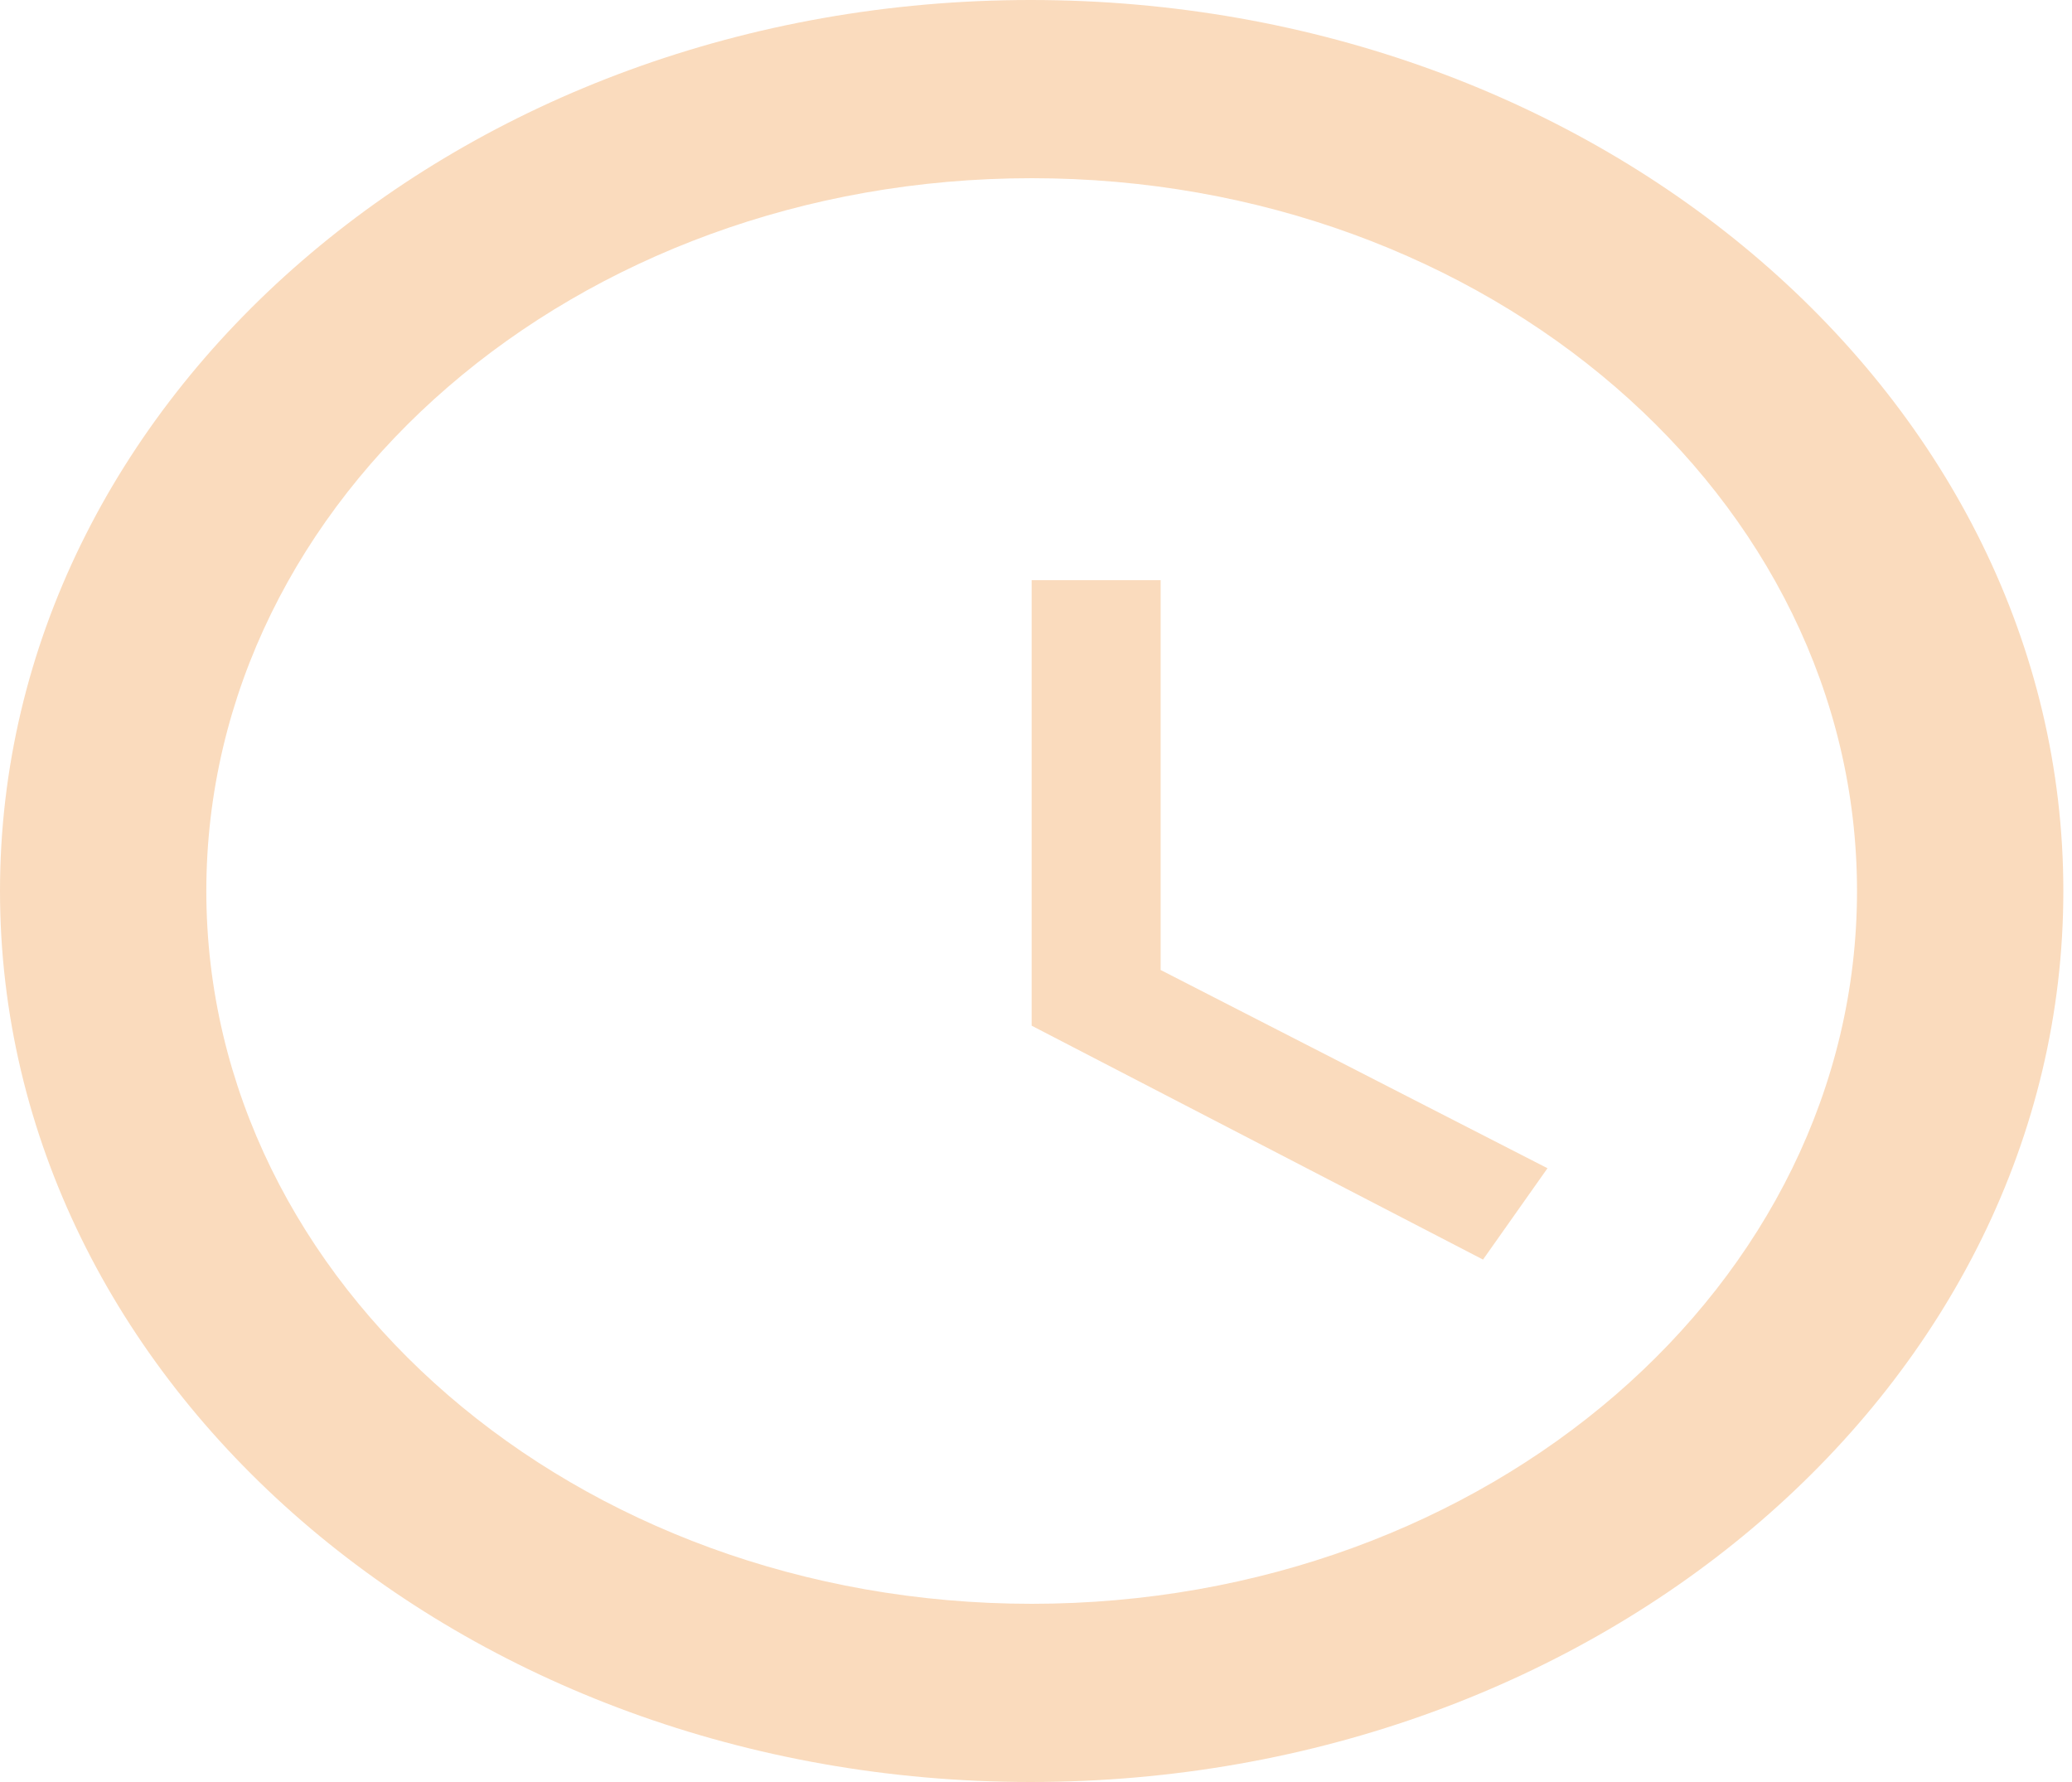 <svg width="50" height="43" viewBox="0 0 50 43" fill="none" xmlns="http://www.w3.org/2000/svg">
<g clip-path="url(#clip0_4042_22)">
<path d="M24.871 0C11.128 0 0 9.632 0 21.5C0 33.368 11.128 43 24.871 43C38.638 43 49.791 33.368 49.791 21.5C49.791 9.632 38.638 0 24.871 0ZM24.895 38.7C13.892 38.7 4.979 31.003 4.979 21.5C4.979 11.997 13.892 4.3 24.895 4.3C35.899 4.3 44.812 11.997 44.812 21.5C44.812 31.003 35.899 38.7 24.895 38.7Z" fill="#FADBBD"/>
<path d="M28.008 14H24.895V24.75L35.787 30.394L37.343 28.19L28.008 23.406V14Z" fill="#FADBBD"/>
</g>
<defs>
<clipPath id="clip0_4042_22">
<rect width="49.791" height="43" fill="white"/>
</clipPath>
</defs>
</svg>
